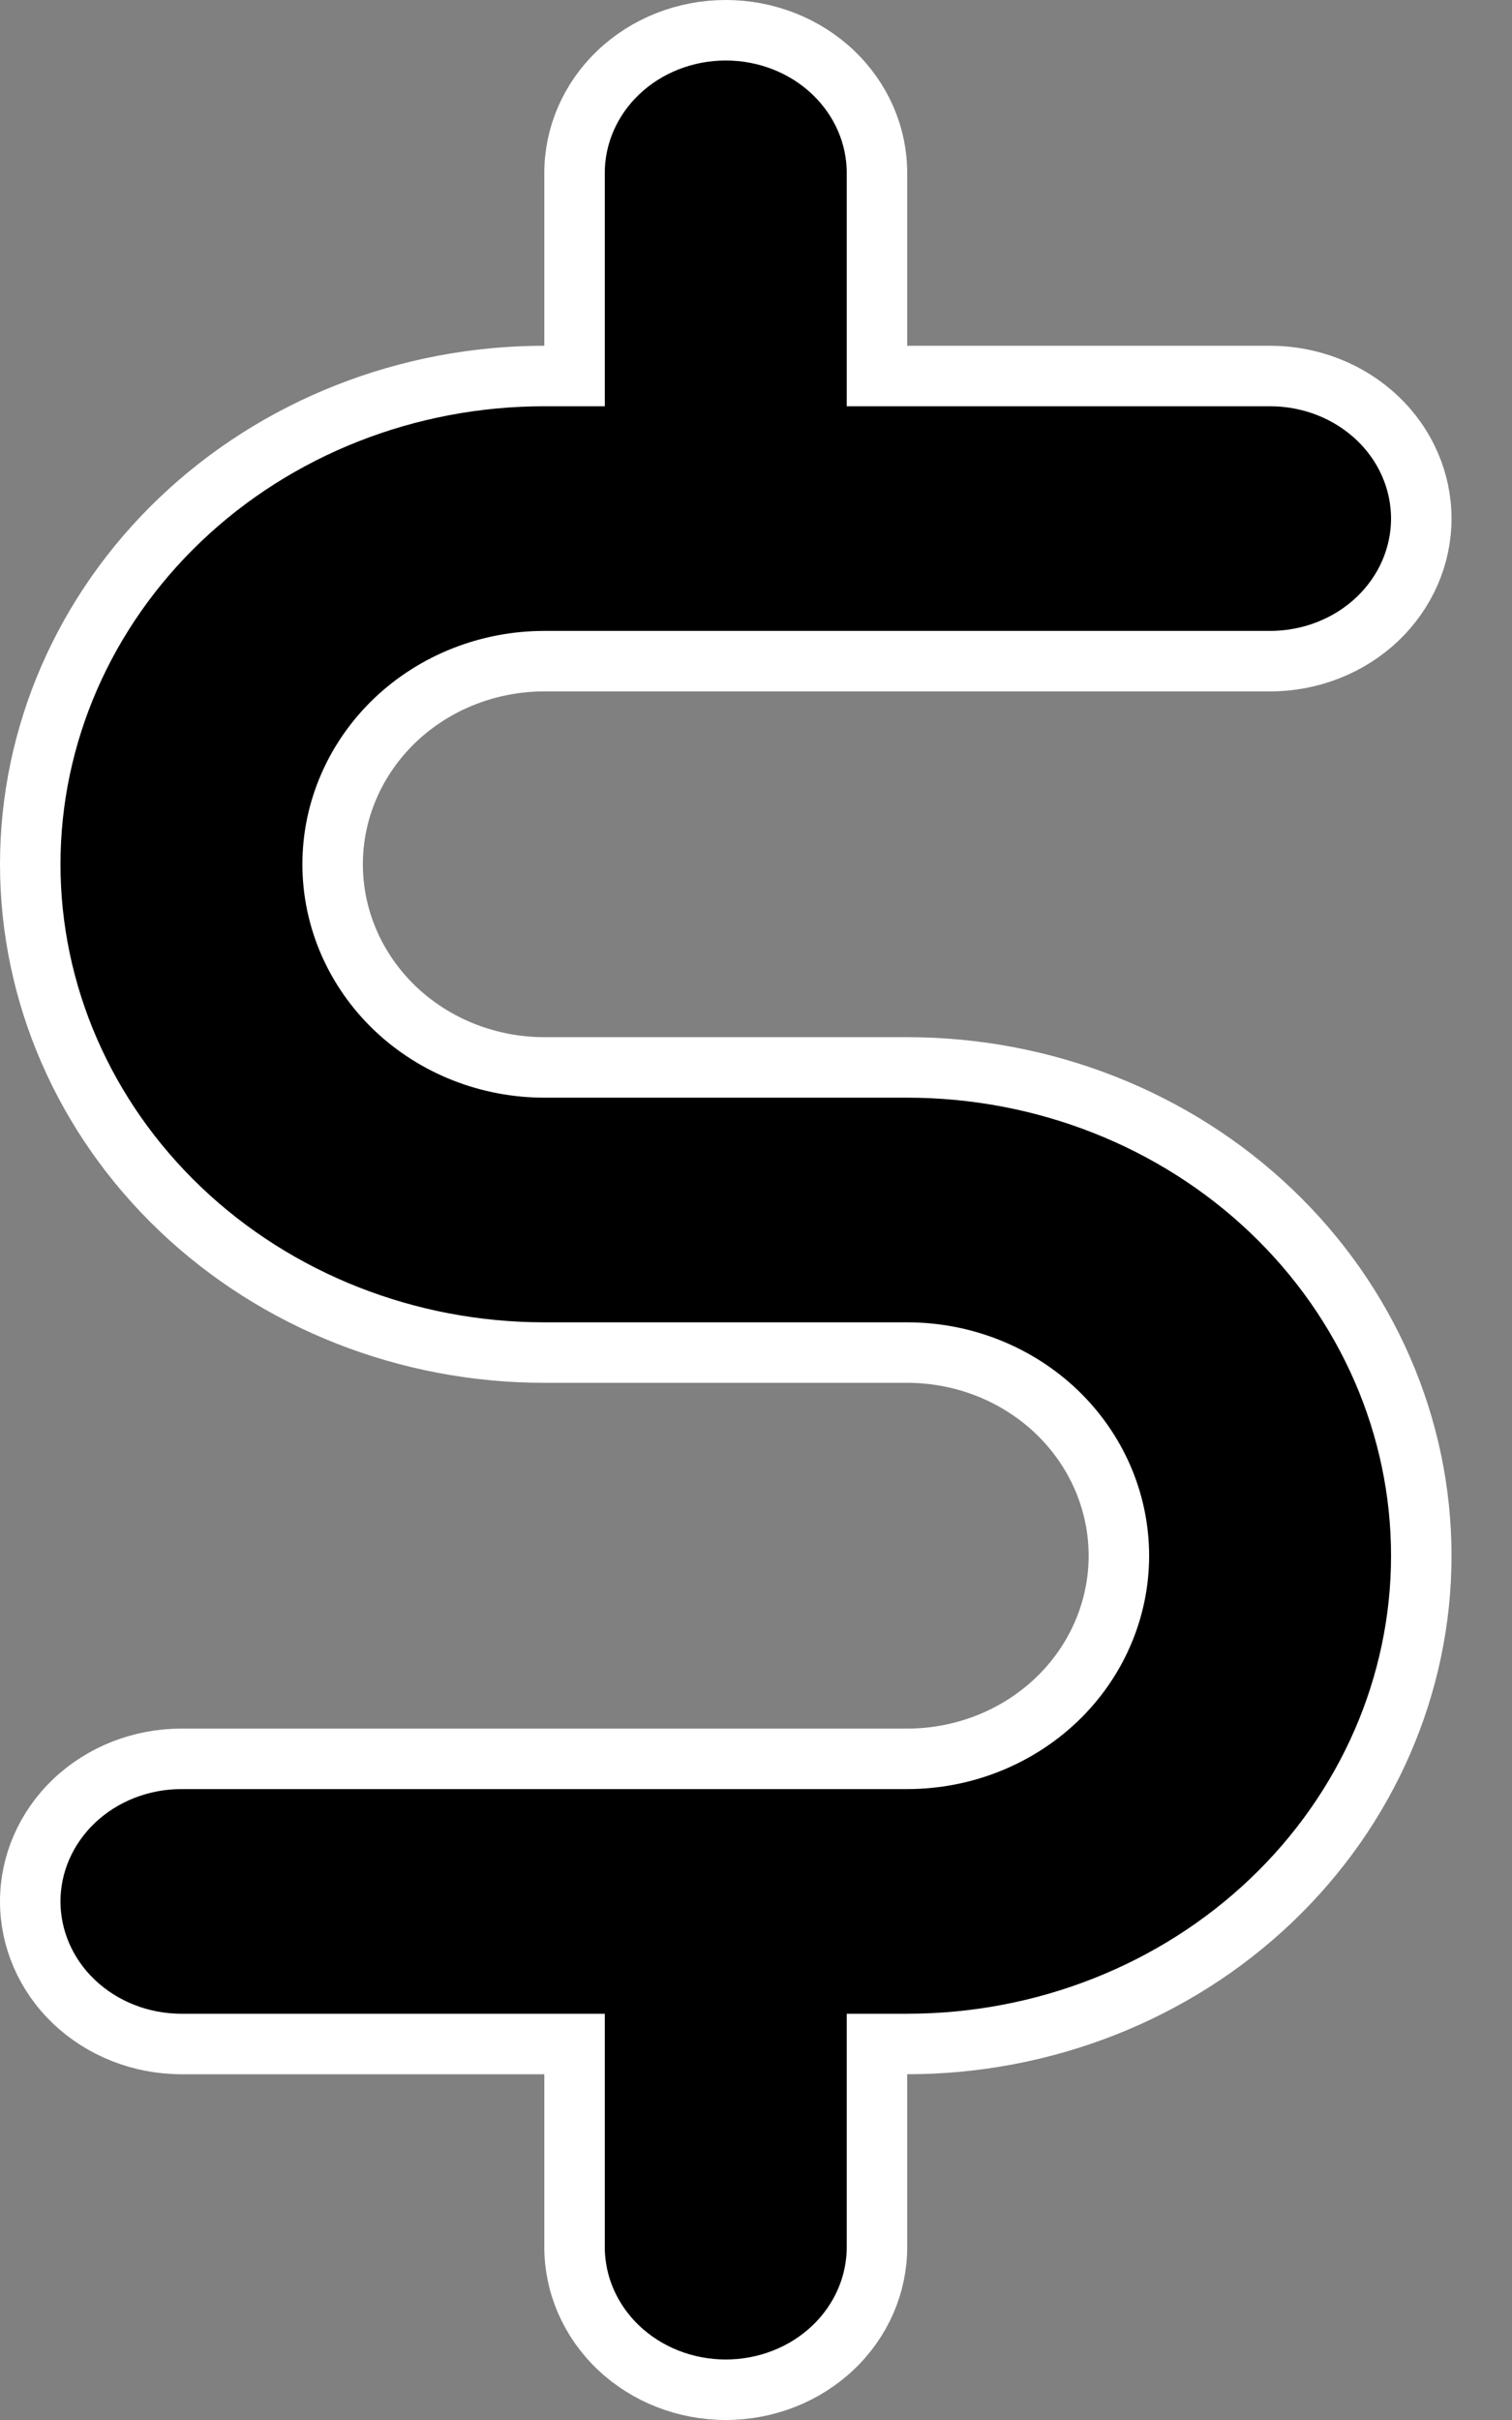 <svg width="15" height="24" viewBox="0 0 15 24" fill="none" xmlns="http://www.w3.org/2000/svg">
<rect x="0" y="0" width="15" height="24" fill="#808080" stroke="none"/>
<path d="M8.7 3.429V3.729H9H12.6C13.002 3.729 13.386 3.881 13.666 4.148C13.946 4.414 14.1 4.773 14.1 5.143C14.1 5.513 13.946 5.871 13.666 6.138C13.386 6.405 13.002 6.557 12.6 6.557H5.4C4.848 6.557 4.315 6.766 3.92 7.142C3.525 7.519 3.3 8.032 3.3 8.571C3.3 9.111 3.525 9.624 3.92 10.001C4.315 10.377 4.848 10.586 5.4 10.586H9C10.357 10.586 11.656 11.099 12.611 12.009C13.566 12.919 14.1 14.149 14.1 15.429C14.1 16.708 13.566 17.938 12.611 18.848C11.656 19.758 10.357 20.271 9 20.271H8.7V20.571V22.286C8.7 22.656 8.546 23.014 8.266 23.281C7.986 23.548 7.602 23.7 7.2 23.7C6.798 23.7 6.414 23.548 6.134 23.281C5.854 23.014 5.7 22.656 5.7 22.286V20.571V20.271H5.4H1.8C1.398 20.271 1.014 20.119 0.734 19.852C0.454 19.586 0.3 19.227 0.3 18.857C0.3 18.487 0.454 18.129 0.734 17.862C1.014 17.595 1.398 17.443 1.8 17.443H9C9.552 17.443 10.085 17.234 10.48 16.858C10.875 16.482 11.1 15.968 11.1 15.429C11.1 14.889 10.875 14.376 10.48 13.999C10.085 13.623 9.552 13.414 9 13.414H5.4C4.043 13.414 2.744 12.901 1.789 11.991C0.834 11.081 0.3 9.851 0.3 8.571C0.3 7.292 0.834 6.062 1.789 5.152C2.744 4.242 4.043 3.729 5.4 3.729H5.7V3.429V1.714C5.7 1.344 5.854 0.986 6.134 0.719C6.414 0.452 6.798 0.3 7.2 0.3C7.602 0.3 7.986 0.452 8.266 0.719C8.546 0.986 8.7 1.344 8.7 1.714V3.429Z" fill="black" stroke="white" stroke-width="0.6"/>
</svg>
